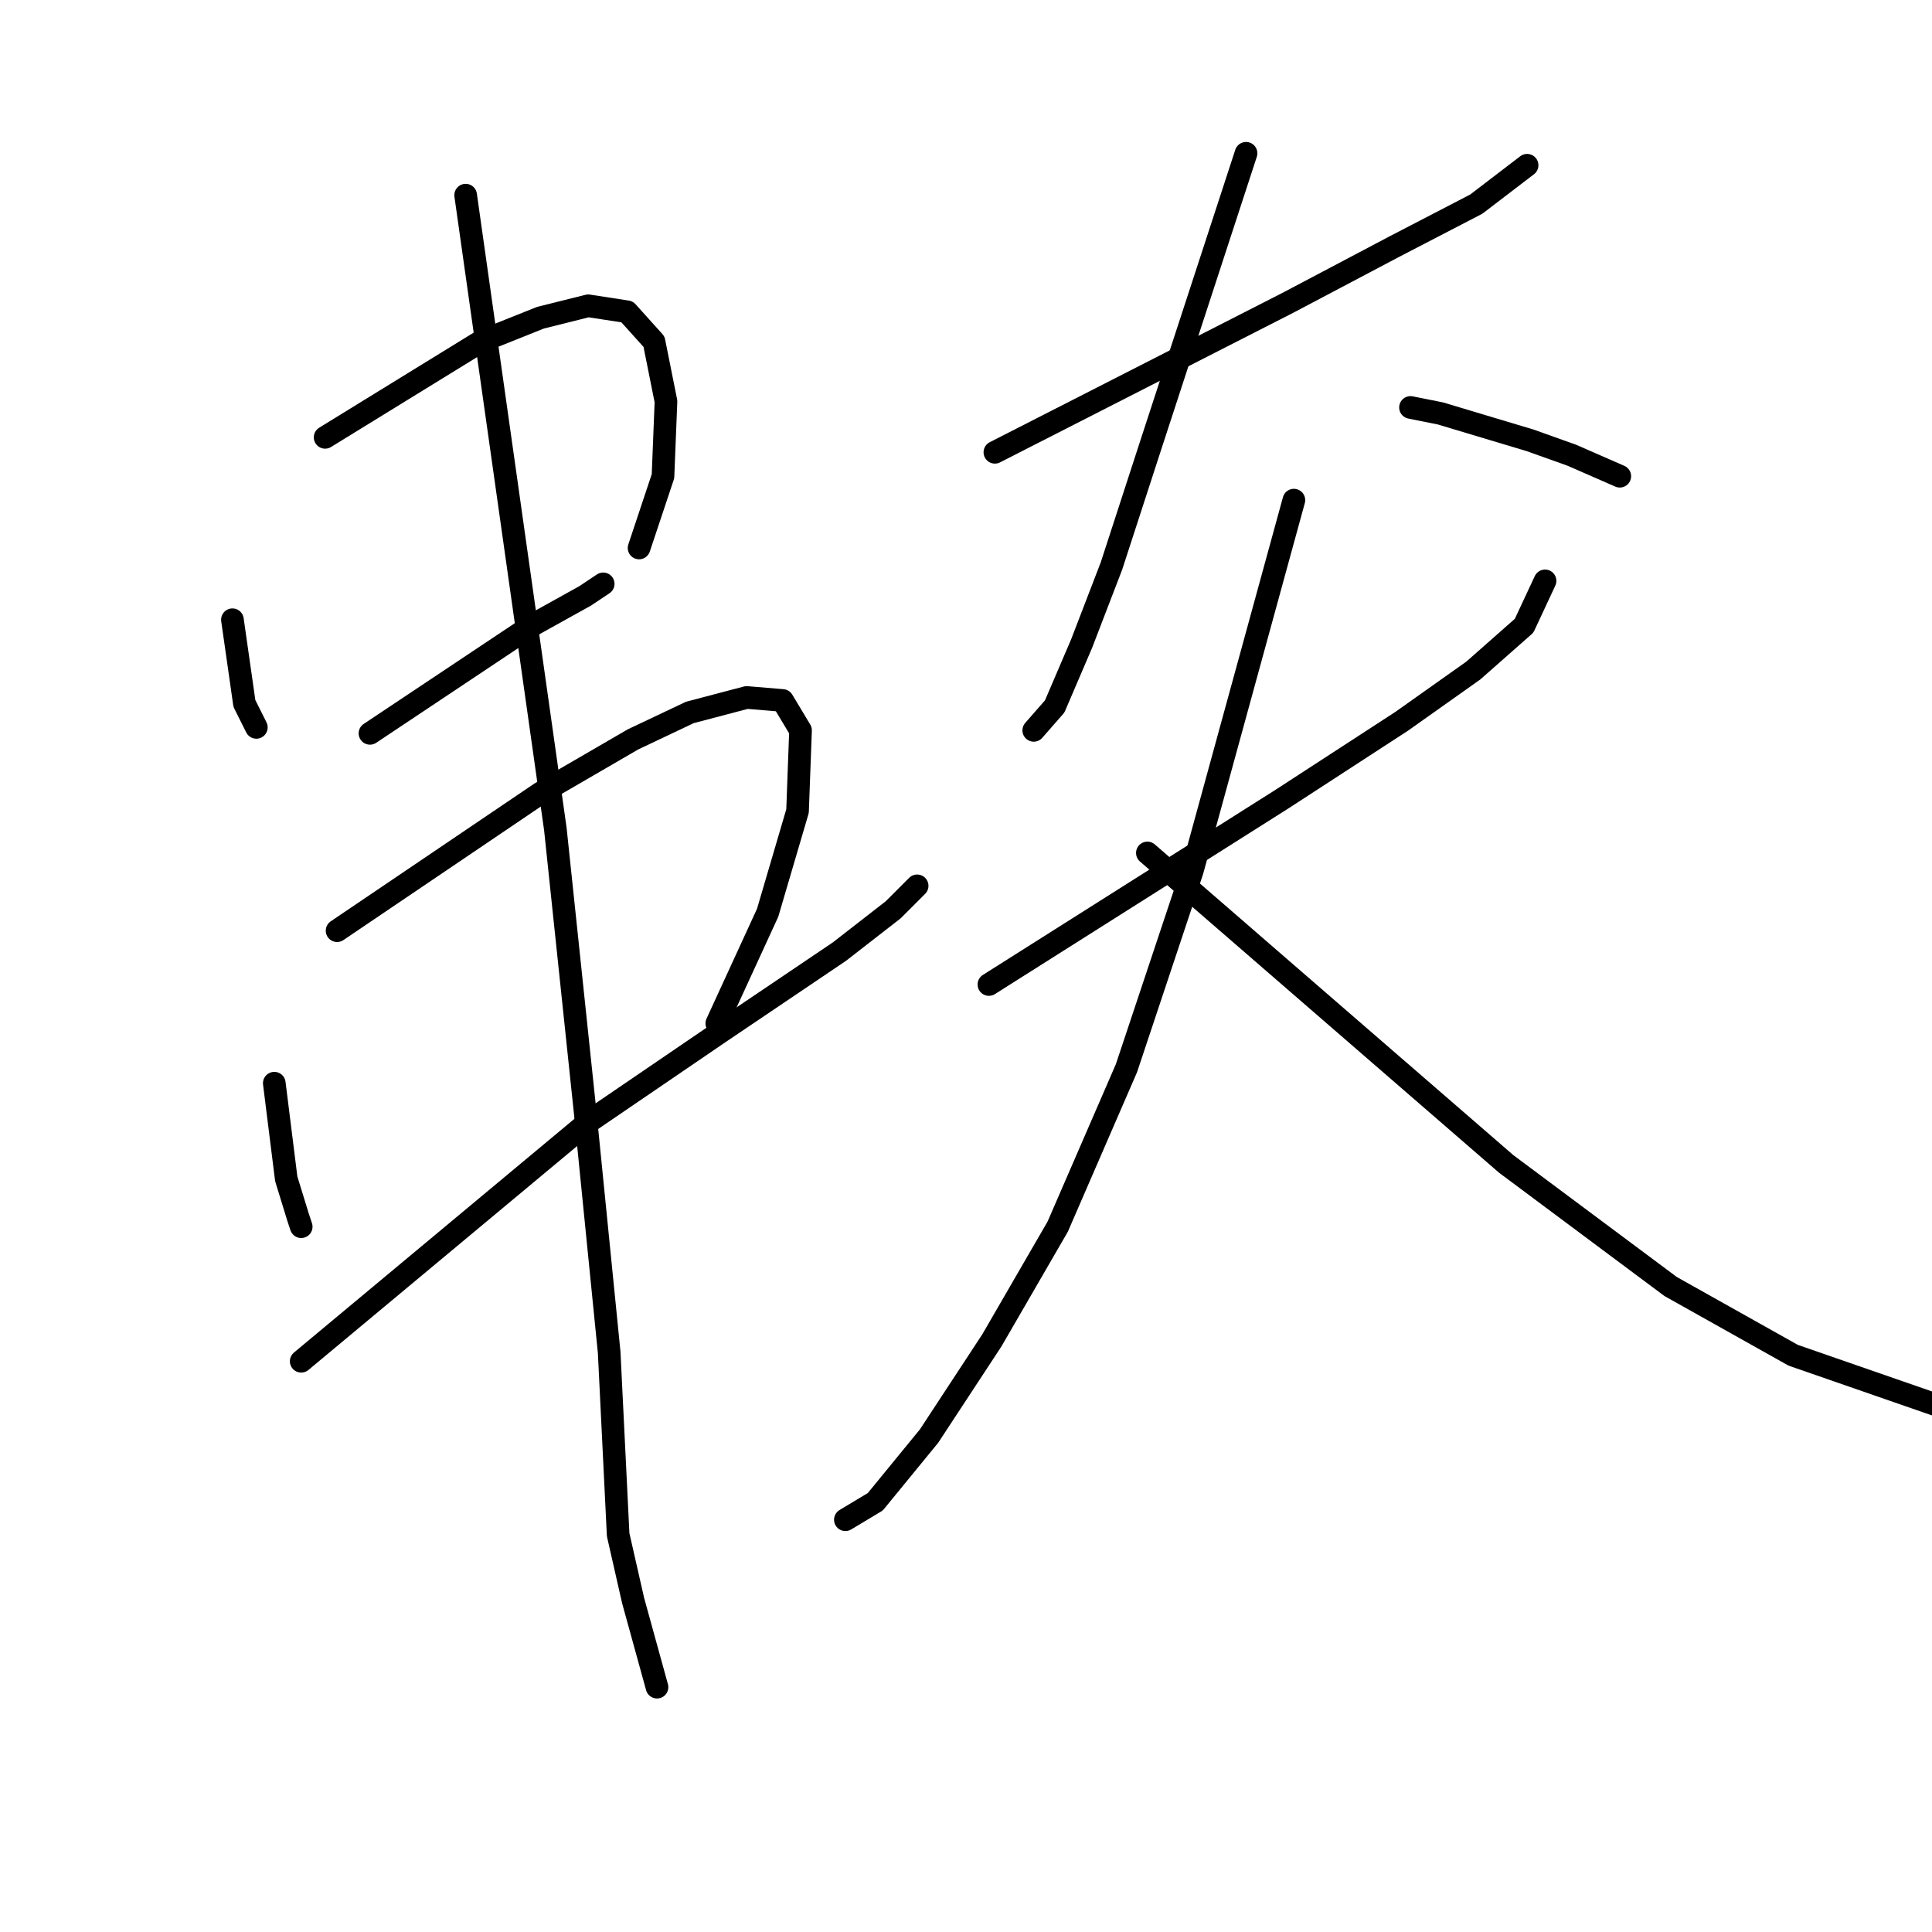 <?xml version="1.0" standalone="no"?>
    <svg width="256" height="256" xmlns="http://www.w3.org/2000/svg" version="1.1">
    <polyline stroke="black" stroke-width="3" stroke-linecap="round" fill="transparent" stroke-linejoin="round" points="30.798 82.118 31.591 87.665 32.383 93.212 33.968 96.381 33.968 96.381 " />
        <polyline stroke="black" stroke-width="3" stroke-linecap="round" fill="transparent" stroke-linejoin="round" points="43.08 57.951 53.381 51.611 63.682 45.272 71.606 42.103 77.945 40.518 83.096 41.311 86.661 45.272 88.246 53.196 87.85 63.101 84.68 72.61 84.68 72.61 " />
        <polyline stroke="black" stroke-width="3" stroke-linecap="round" fill="transparent" stroke-linejoin="round" points="49.023 97.173 59.72 90.042 70.417 82.911 77.549 78.949 79.926 77.364 79.926 77.364 " />
        <polyline stroke="black" stroke-width="3" stroke-linecap="round" fill="transparent" stroke-linejoin="round" points="36.345 143.528 37.137 149.867 37.93 156.206 39.515 161.356 39.911 162.545 39.911 162.545 " />
        <polyline stroke="black" stroke-width="3" stroke-linecap="round" fill="transparent" stroke-linejoin="round" points="44.665 123.322 58.136 114.21 71.606 105.097 83.888 97.966 91.416 94.4 98.943 92.419 103.697 92.815 106.075 96.777 105.678 107.474 101.717 120.945 94.981 135.604 94.981 135.604 " />
        <polyline stroke="black" stroke-width="3" stroke-linecap="round" fill="transparent" stroke-linejoin="round" points="39.911 180.373 58.928 164.526 77.945 148.678 95.377 136.792 111.225 126.095 118.357 120.549 121.526 117.379 121.526 117.379 " />
        <polyline stroke="black" stroke-width="3" stroke-linecap="round" fill="transparent" stroke-linejoin="round" points="61.701 25.859 67.644 67.855 73.587 109.852 77.549 147.49 80.718 179.185 81.907 203.353 83.888 212.069 87.057 223.558 87.057 223.558 " />
        <polyline stroke="black" stroke-width="3" stroke-linecap="round" fill="transparent" stroke-linejoin="round" points="131.827 59.931 151.24 50.027 170.654 40.122 184.917 32.594 195.614 27.048 202.349 21.897 202.349 21.897 " />
        <polyline stroke="black" stroke-width="3" stroke-linecap="round" fill="transparent" stroke-linejoin="round" points="165.107 20.312 158.768 39.726 152.429 59.139 147.278 74.987 143.316 85.288 139.751 93.608 136.977 96.777 136.977 96.777 " />
        <polyline stroke="black" stroke-width="3" stroke-linecap="round" fill="transparent" stroke-linejoin="round" points="186.898 53.989 188.878 54.385 190.859 54.781 202.745 58.347 208.292 60.328 214.631 63.101 214.631 63.101 " />
        <polyline stroke="black" stroke-width="3" stroke-linecap="round" fill="transparent" stroke-linejoin="round" points="131.035 130.453 150.448 118.172 169.861 105.89 185.709 95.589 195.218 88.853 201.953 82.911 204.726 76.968 204.726 76.968 " />
        <polyline stroke="black" stroke-width="3" stroke-linecap="round" fill="transparent" stroke-linejoin="round" points="171.446 66.271 164.711 90.834 157.976 115.398 149.259 141.547 140.147 162.545 131.431 177.6 123.111 190.278 115.979 198.994 112.017 201.372 112.017 201.372 " />
        <polyline stroke="black" stroke-width="3" stroke-linecap="round" fill="transparent" stroke-linejoin="round" points="152.033 113.021 175.804 133.623 199.576 154.225 221.366 170.469 237.61 179.581 257.023 186.316 257.023 186.316 " />
        </svg>